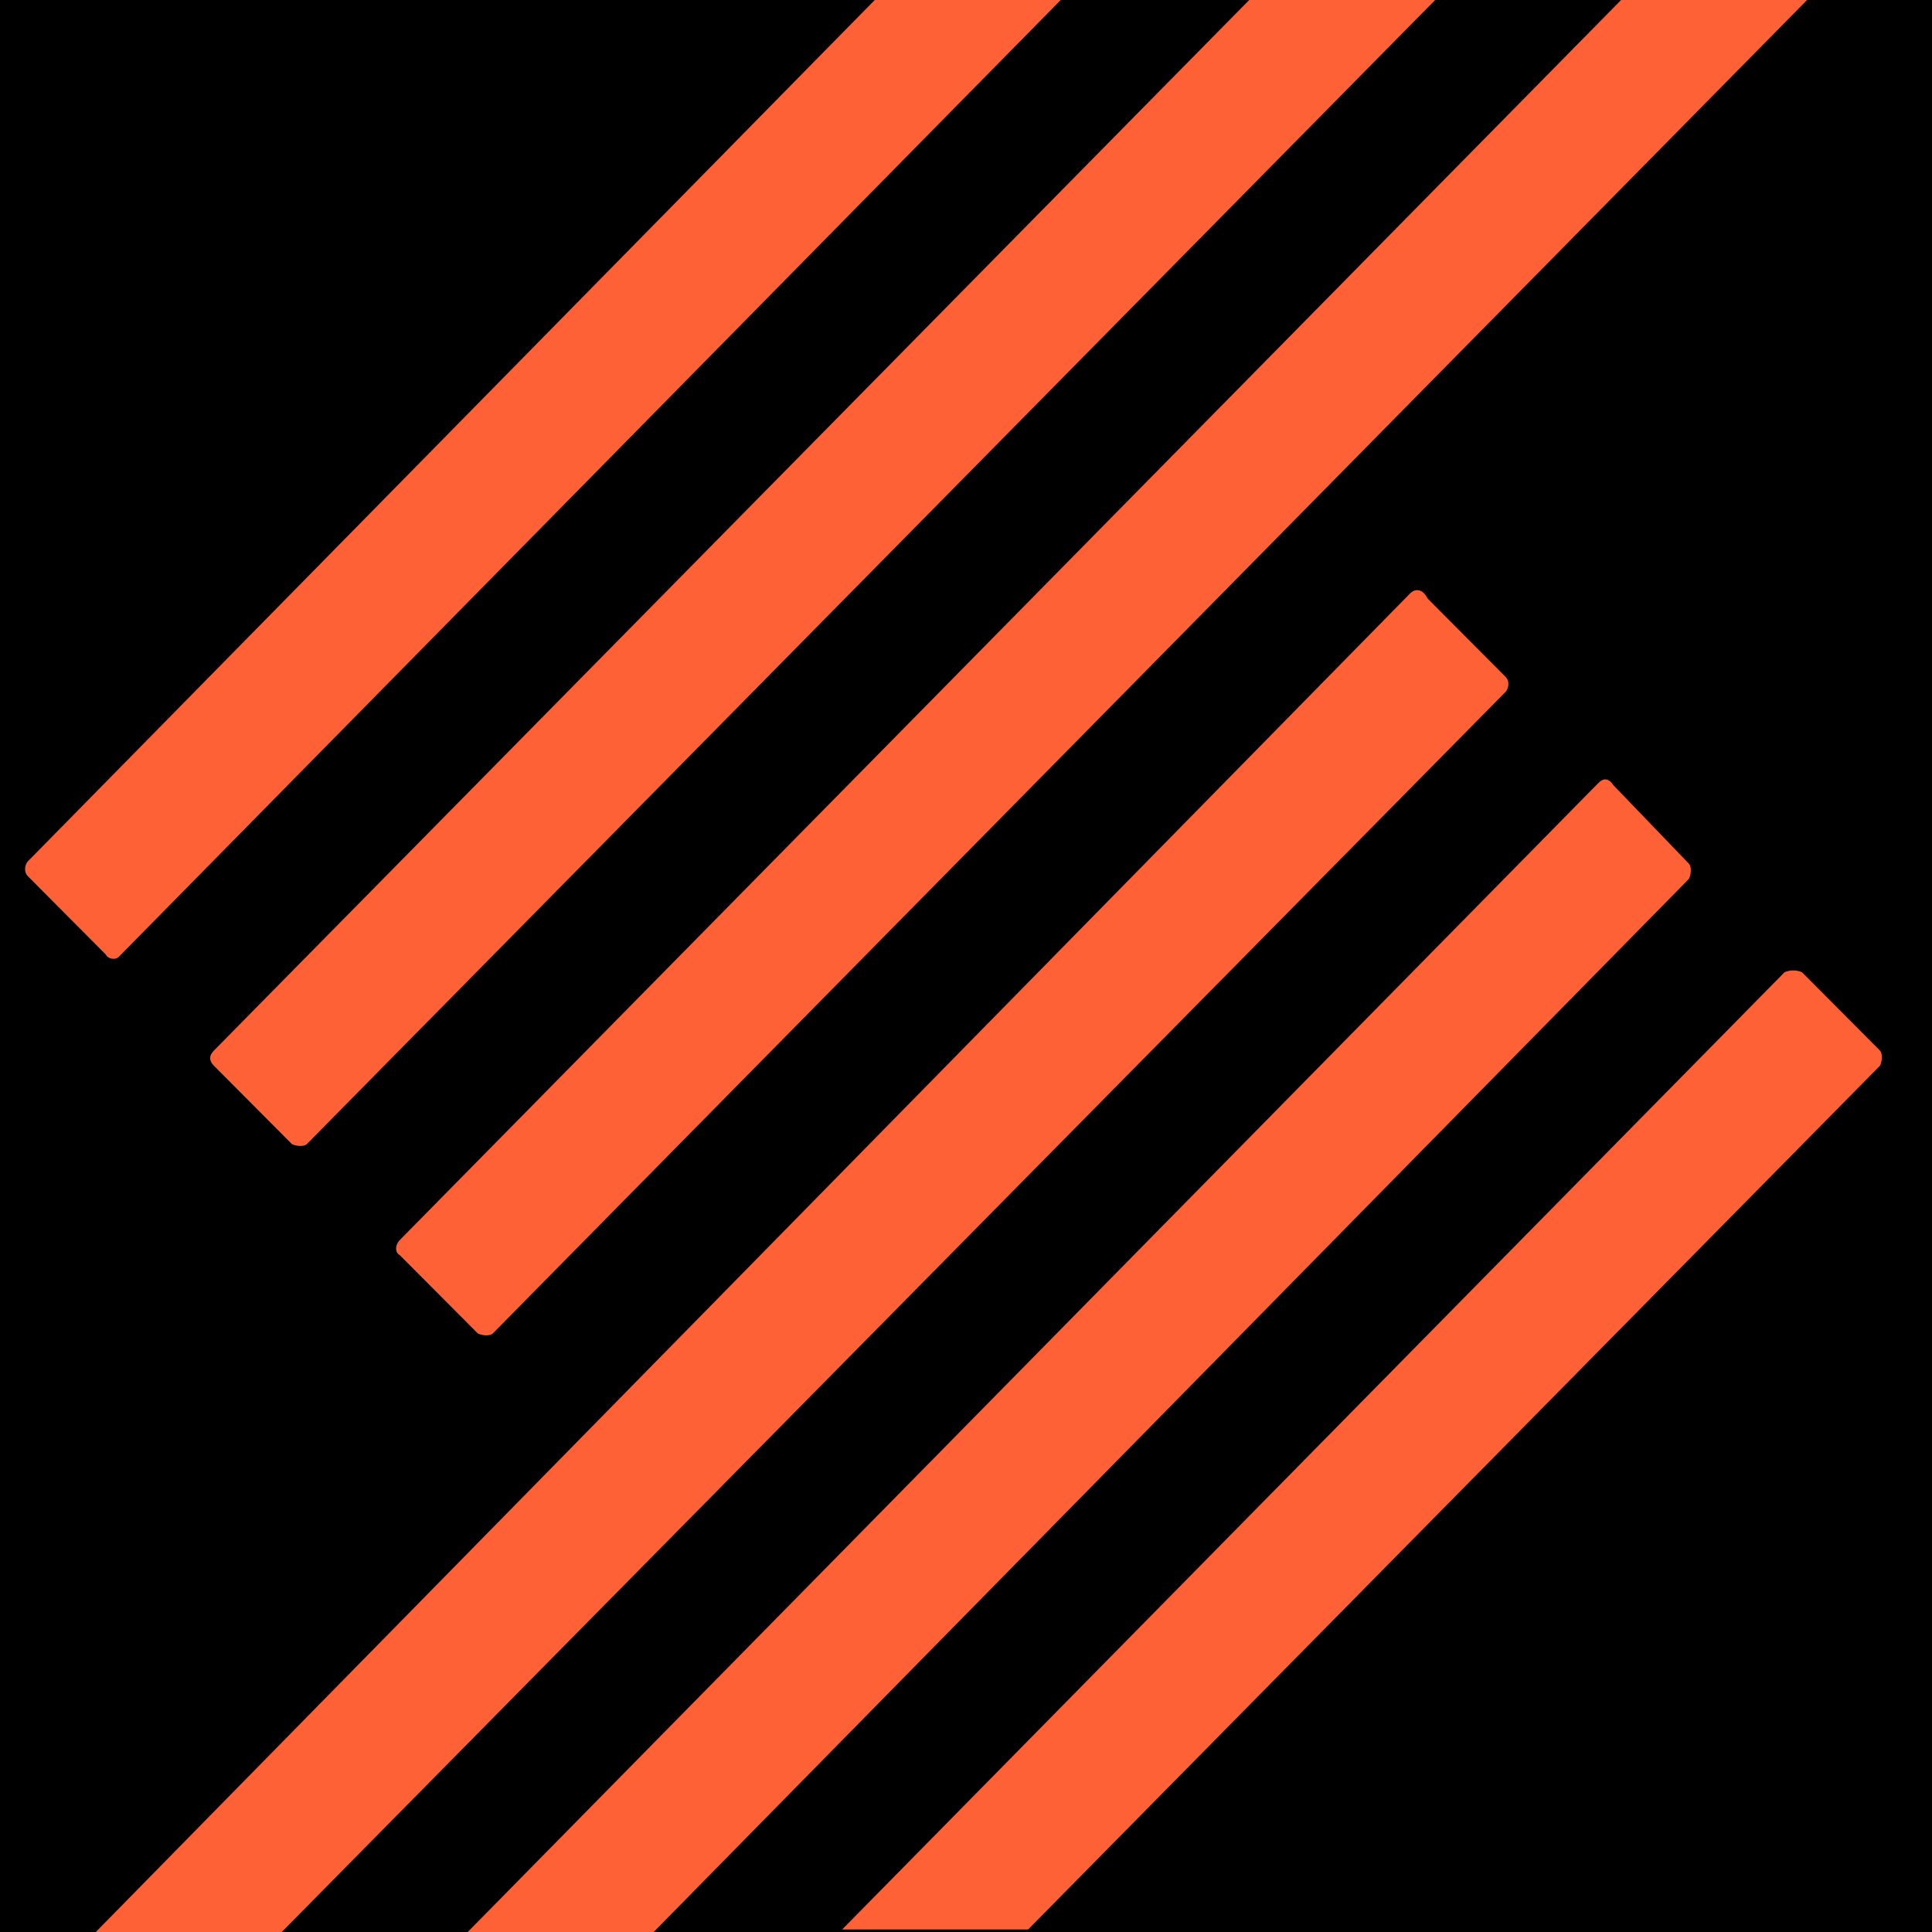<svg width="32" height="32" viewBox="0 0 32 32" fill="none" xmlns="http://www.w3.org/2000/svg">
    <g clip-path="url(#clip0_4522_352)">
        <rect width="32" height="32" fill="black" />
        <path
            d="M23.355 9.83L1.587 32H4.667L24.936 11.461C24.978 11.419 25.019 11.294 24.936 11.21L23.646 9.914C23.563 9.746 23.438 9.746 23.355 9.83Z"
            fill="#FF6136" />
        <path
            d="M1.962 15.854L17.569 0H14.489L0.464 14.264C0.422 14.306 0.38 14.431 0.464 14.515L1.754 15.812C1.795 15.895 1.92 15.895 1.962 15.854Z"
            fill="#FF6136" />
        <path
            d="M26.476 12.967L7.747 32H10.827L27.974 14.557C28.016 14.473 28.016 14.348 27.974 14.306L26.726 13.009C26.642 12.884 26.559 12.884 26.476 12.967Z"
            fill="#FF6136" />
        <path
            d="M29.556 16.105L13.949 31.958H17.029L31.138 17.652C31.179 17.569 31.179 17.443 31.138 17.401L29.848 16.105C29.764 16.063 29.64 16.063 29.556 16.105Z"
            fill="#FF6136" />
        <path
            d="M3.543 17.652L4.834 18.949C4.917 18.991 5.042 18.991 5.083 18.949L23.771 0H20.691L3.543 17.401C3.46 17.485 3.46 17.569 3.543 17.652Z"
            fill="#FF6136" />
        <path
            d="M6.623 20.79L7.914 22.086C7.997 22.128 8.122 22.128 8.163 22.086L29.931 0H26.851L6.623 20.538C6.54 20.622 6.54 20.748 6.623 20.79Z"
            fill="#FF6136" />
    </g>
    <defs>
        <clipPath id="clip0_4522_352">
            <rect width="32" height="32" fill="white" />
        </clipPath>
    </defs>
</svg>